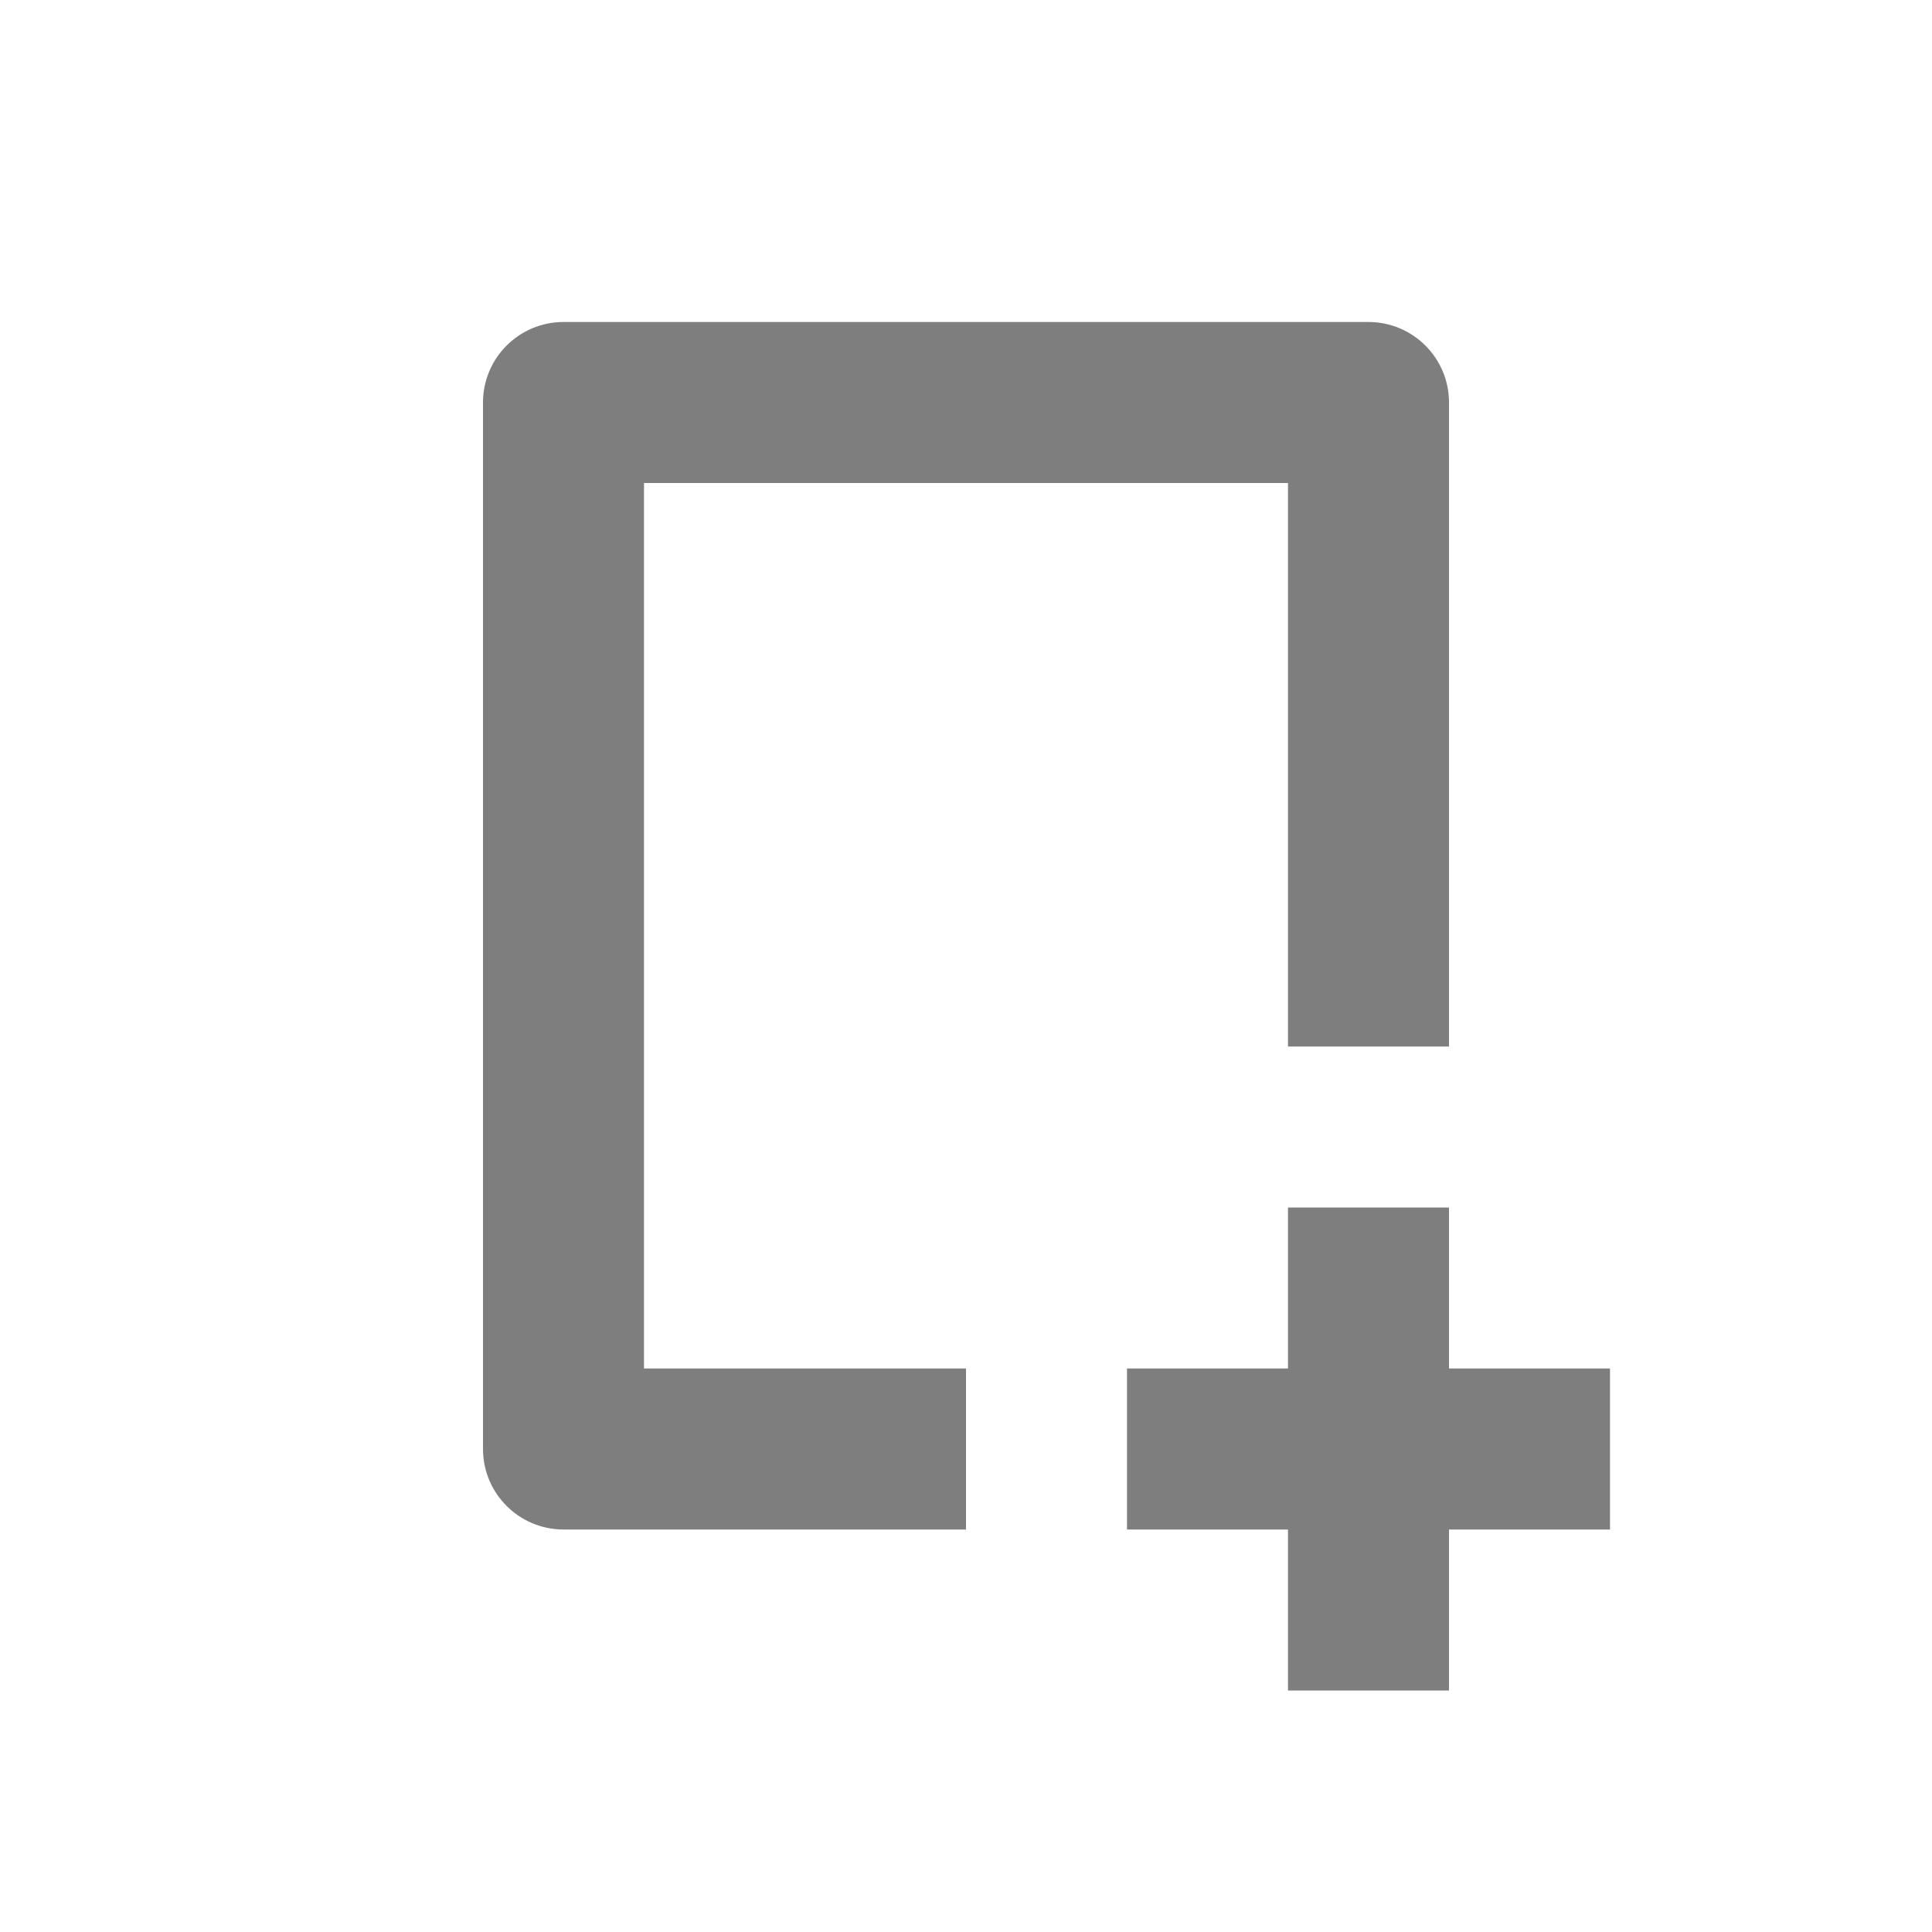 <svg width="24" height="24" viewBox="0 0 24 24" fill="none" xmlns="http://www.w3.org/2000/svg">
<g id="icon / 24-cont / actions / create-column-24">
<path id="create-column-24" fill-rule="evenodd" clip-rule="evenodd" d="M6 5C6 4.448 6.448 4 7 4H16H17C17.552 4 18 4.448 18 5V6V13H16V6H8V17H12V19H7C6.448 19 6 18.552 6 18V17V6V5ZM16 17V15H18V17H20V19H18V21H16V19H14V17H16Z" fill="#7E7E7E"/>
</g>
</svg>

